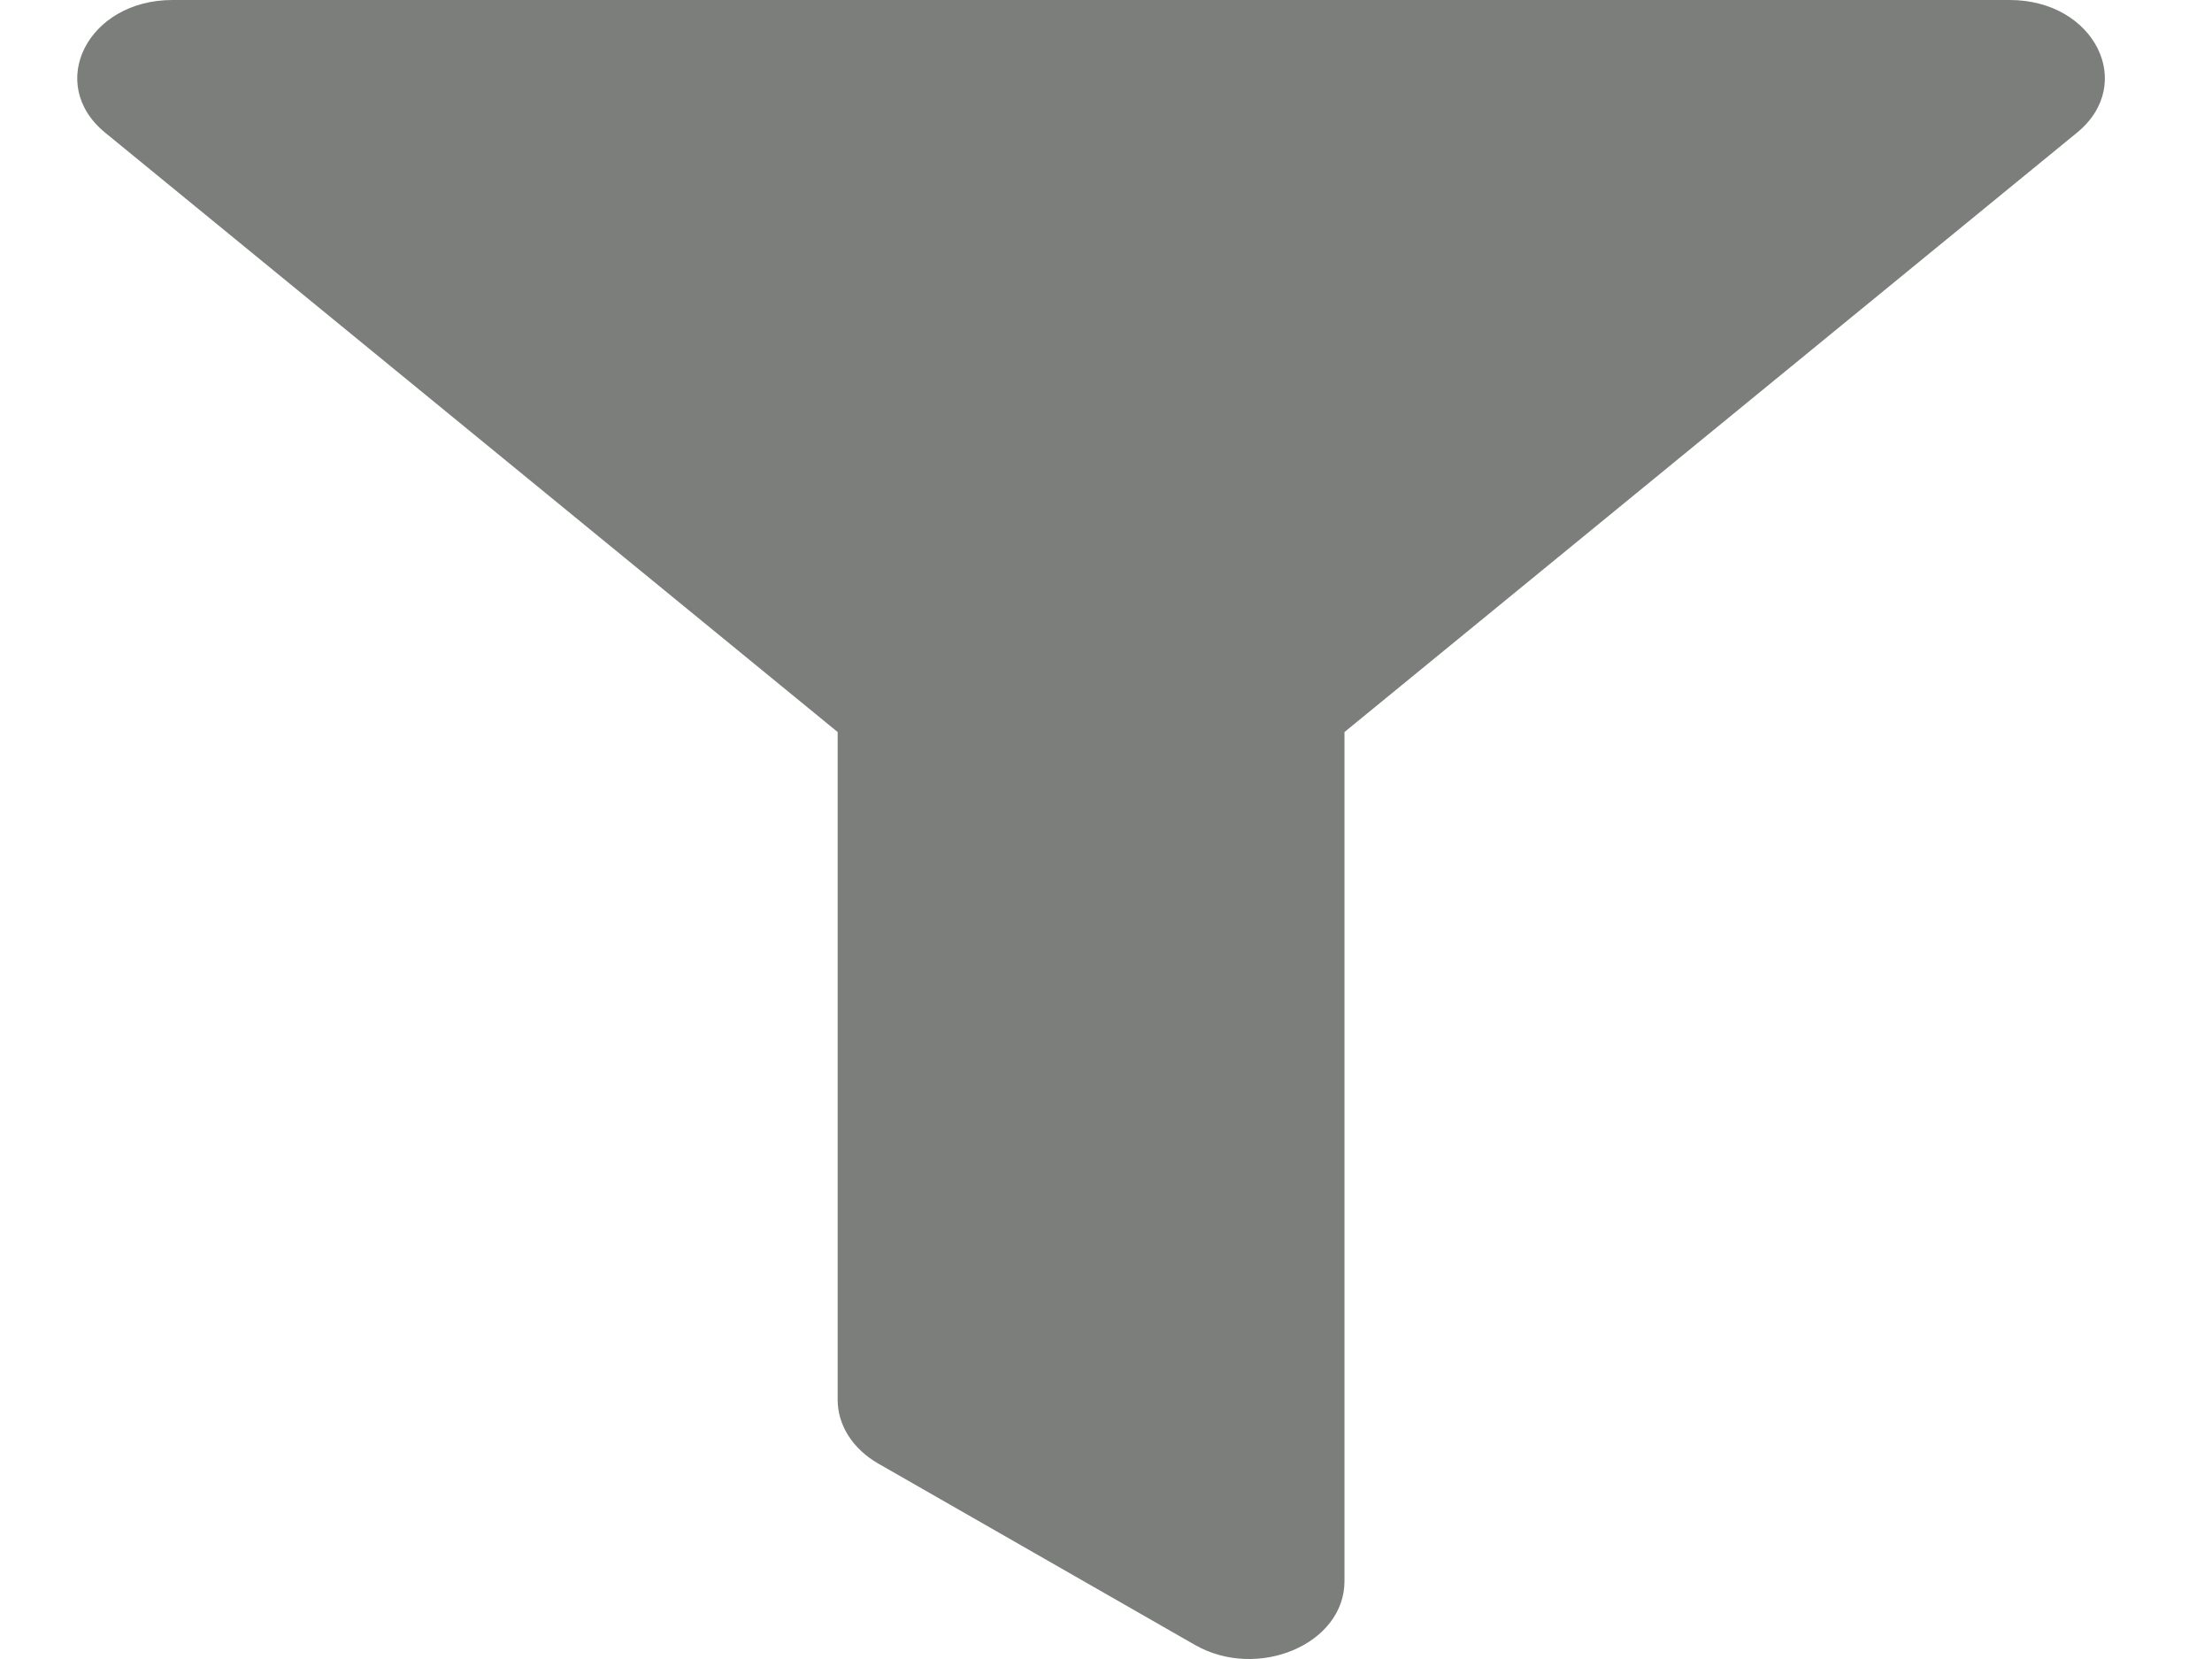 <svg width="16" height="12" viewBox="0 0 16 12" fill="none" xmlns="http://www.w3.org/2000/svg">
<path d="M14.537 0H1.247C0.636 0 0.328 0.606 0.761 0.96L6.059 5.295V10.125C6.059 10.309 6.168 10.48 6.352 10.586L8.643 11.898C9.096 12.157 9.725 11.894 9.725 11.437V5.295L15.023 0.96C15.455 0.607 15.149 0 14.537 0Z" fill="#7B7E7B"/>
</svg>
